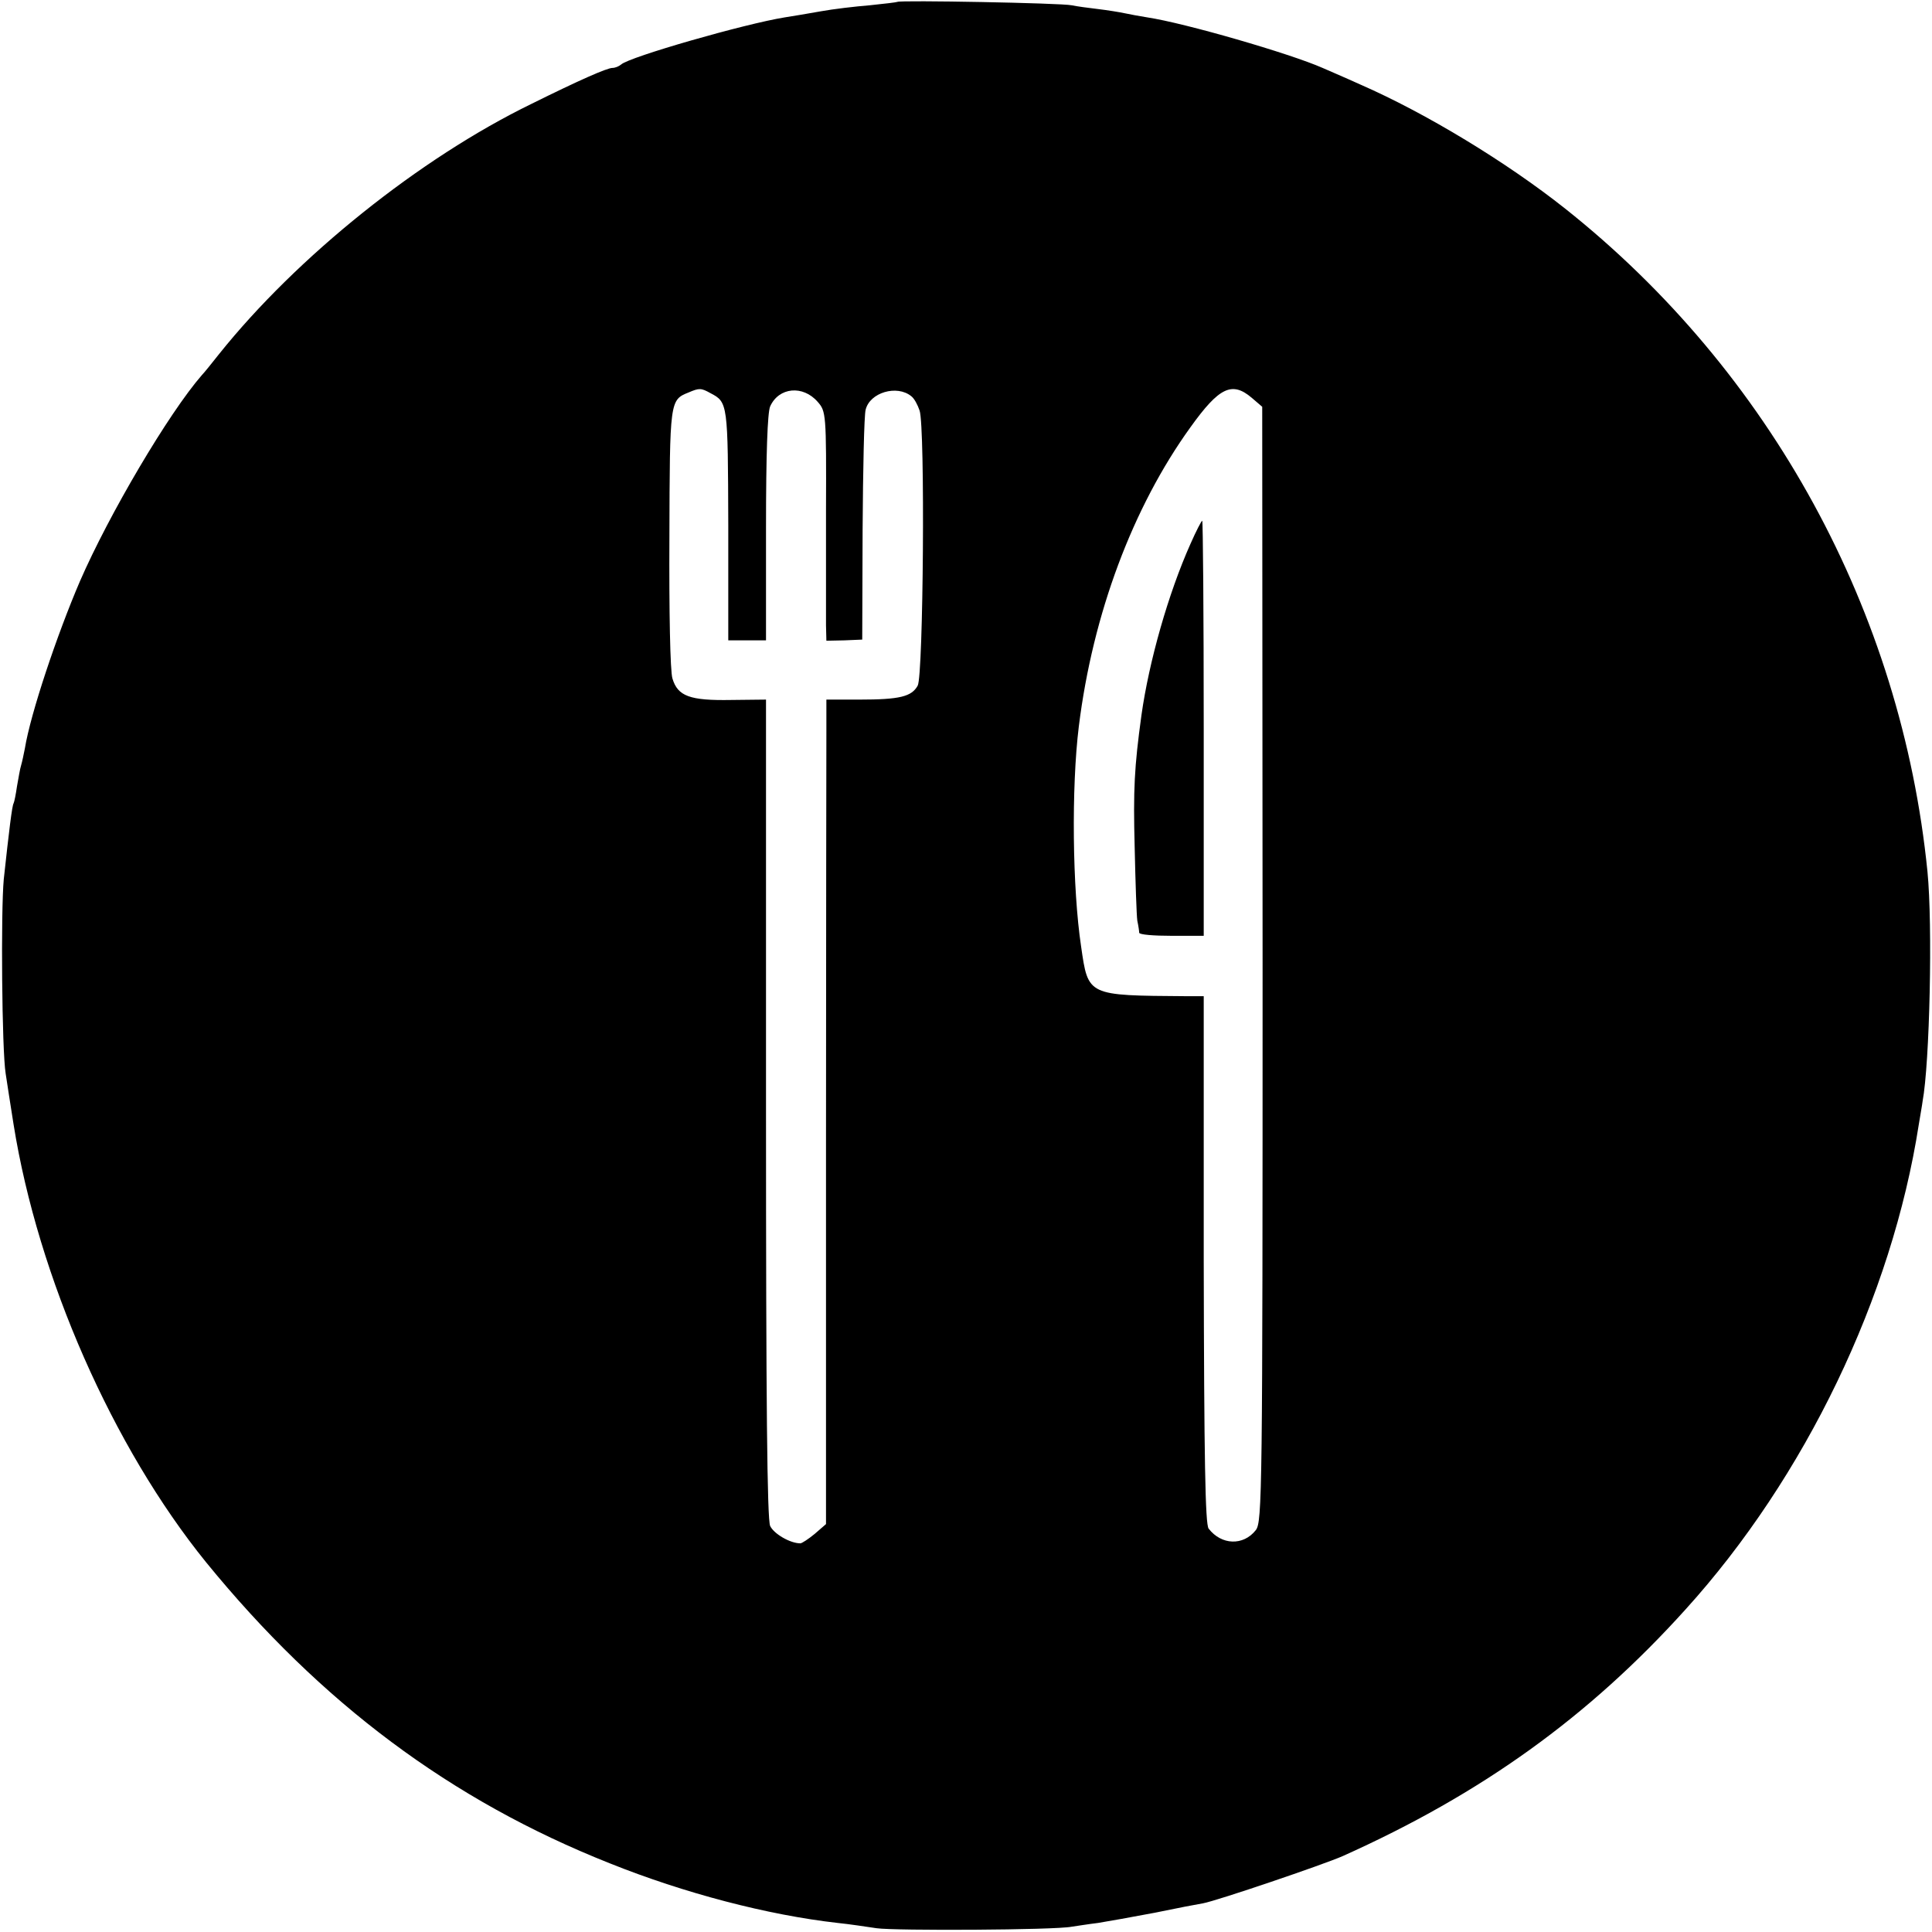 <?xml version="1.0" standalone="no"?>
<!DOCTYPE svg PUBLIC "-//W3C//DTD SVG 20010904//EN"
 "http://www.w3.org/TR/2001/REC-SVG-20010904/DTD/svg10.dtd">
<svg version="1.0" xmlns="http://www.w3.org/2000/svg"
 width="512pt" height="512pt" viewBox="0 0 512 512"
 preserveAspectRatio="xMidYMid meet">
<g transform="translate(0,512) scale(0.1,-0.1)"
fill="#000000" stroke="none">
<path d="M2378 5115 c-1 -1 -34 -5 -73 -9 -38 -3 -97 -10 -130 -16 -33 -6 -76
-13 -95 -16 -106 -17 -413 -105 -434 -125 -6 -5 -16 -9 -23 -9 -14 0 -87 -32
-214 -95 -296 -144 -622 -405 -829 -664 -19 -24 -39 -49 -45 -55 -88 -101
-246 -369 -323 -546 -61 -142 -131 -351 -146 -443 -3 -15 -7 -35 -10 -45 -3
-9 -7 -34 -11 -56 -3 -21 -7 -41 -9 -45 -4 -6 -12 -72 -26 -201 -8 -85 -5
-454 5 -515 3 -22 13 -83 21 -135 65 -406 263 -855 510 -1160 304 -373 649
-631 1070 -798 197 -79 418 -137 604 -158 30 -3 76 -10 103 -14 48 -7 472 -5
517 4 14 2 45 7 70 10 25 4 92 16 150 27 58 12 115 23 128 25 38 7 320 103
370 125 368 165 652 369 909 654 317 350 547 828 618 1285 4 25 9 52 10 61 19
102 27 468 13 609 -69 689 -416 1325 -960 1757 -155 123 -369 253 -543 329
-44 20 -89 39 -100 44 -86 38 -365 119 -465 134 -19 3 -46 8 -60 11 -14 3 -45
8 -70 11 -25 3 -56 7 -70 10 -27 6 -456 14 -462 9z m-495 -1037 c46 -24 46
-27 47 -349 l0 -306 50 0 50 0 0 298 c0 197 4 306 11 322 23 51 87 57 126 12
22 -25 23 -31 22 -288 0 -144 0 -281 0 -304 l1 -41 48 1 47 2 1 291 c1 160 4
303 8 318 11 46 83 67 121 36 8 -6 17 -23 22 -38 15 -43 10 -703 -5 -729 -16
-29 -47 -37 -154 -37 l-88 0 0 -85 c0 -48 -1 -539 -1 -1093 l0 -1007 -30 -26
c-17 -14 -34 -25 -38 -25 -27 0 -70 25 -80 46 -8 18 -11 320 -11 1107 l0 1083
-92 -1 c-110 -2 -142 10 -156 57 -6 19 -9 177 -8 374 1 363 1 364 51 384 28
12 33 12 58 -2z m1434 -12 l28 -24 1 -1477 c0 -1405 -1 -1478 -18 -1500 -33
-42 -91 -40 -125 4 -9 12 -12 181 -13 714 l0 697 -47 0 c-262 2 -259 0 -278
132 -23 153 -26 421 -6 583 37 298 143 581 296 793 76 106 110 122 162 78z"/>
<path d="M3155 3679 c-59 -132 -110 -312 -130 -454 -19 -138 -22 -198 -18
-350 2 -93 5 -181 7 -195 3 -14 5 -28 5 -32 1 -5 39 -8 86 -8 l85 0 0 550 c0
303 -2 550 -4 550 -2 0 -16 -27 -31 -61z"/>
</g>
</svg>

